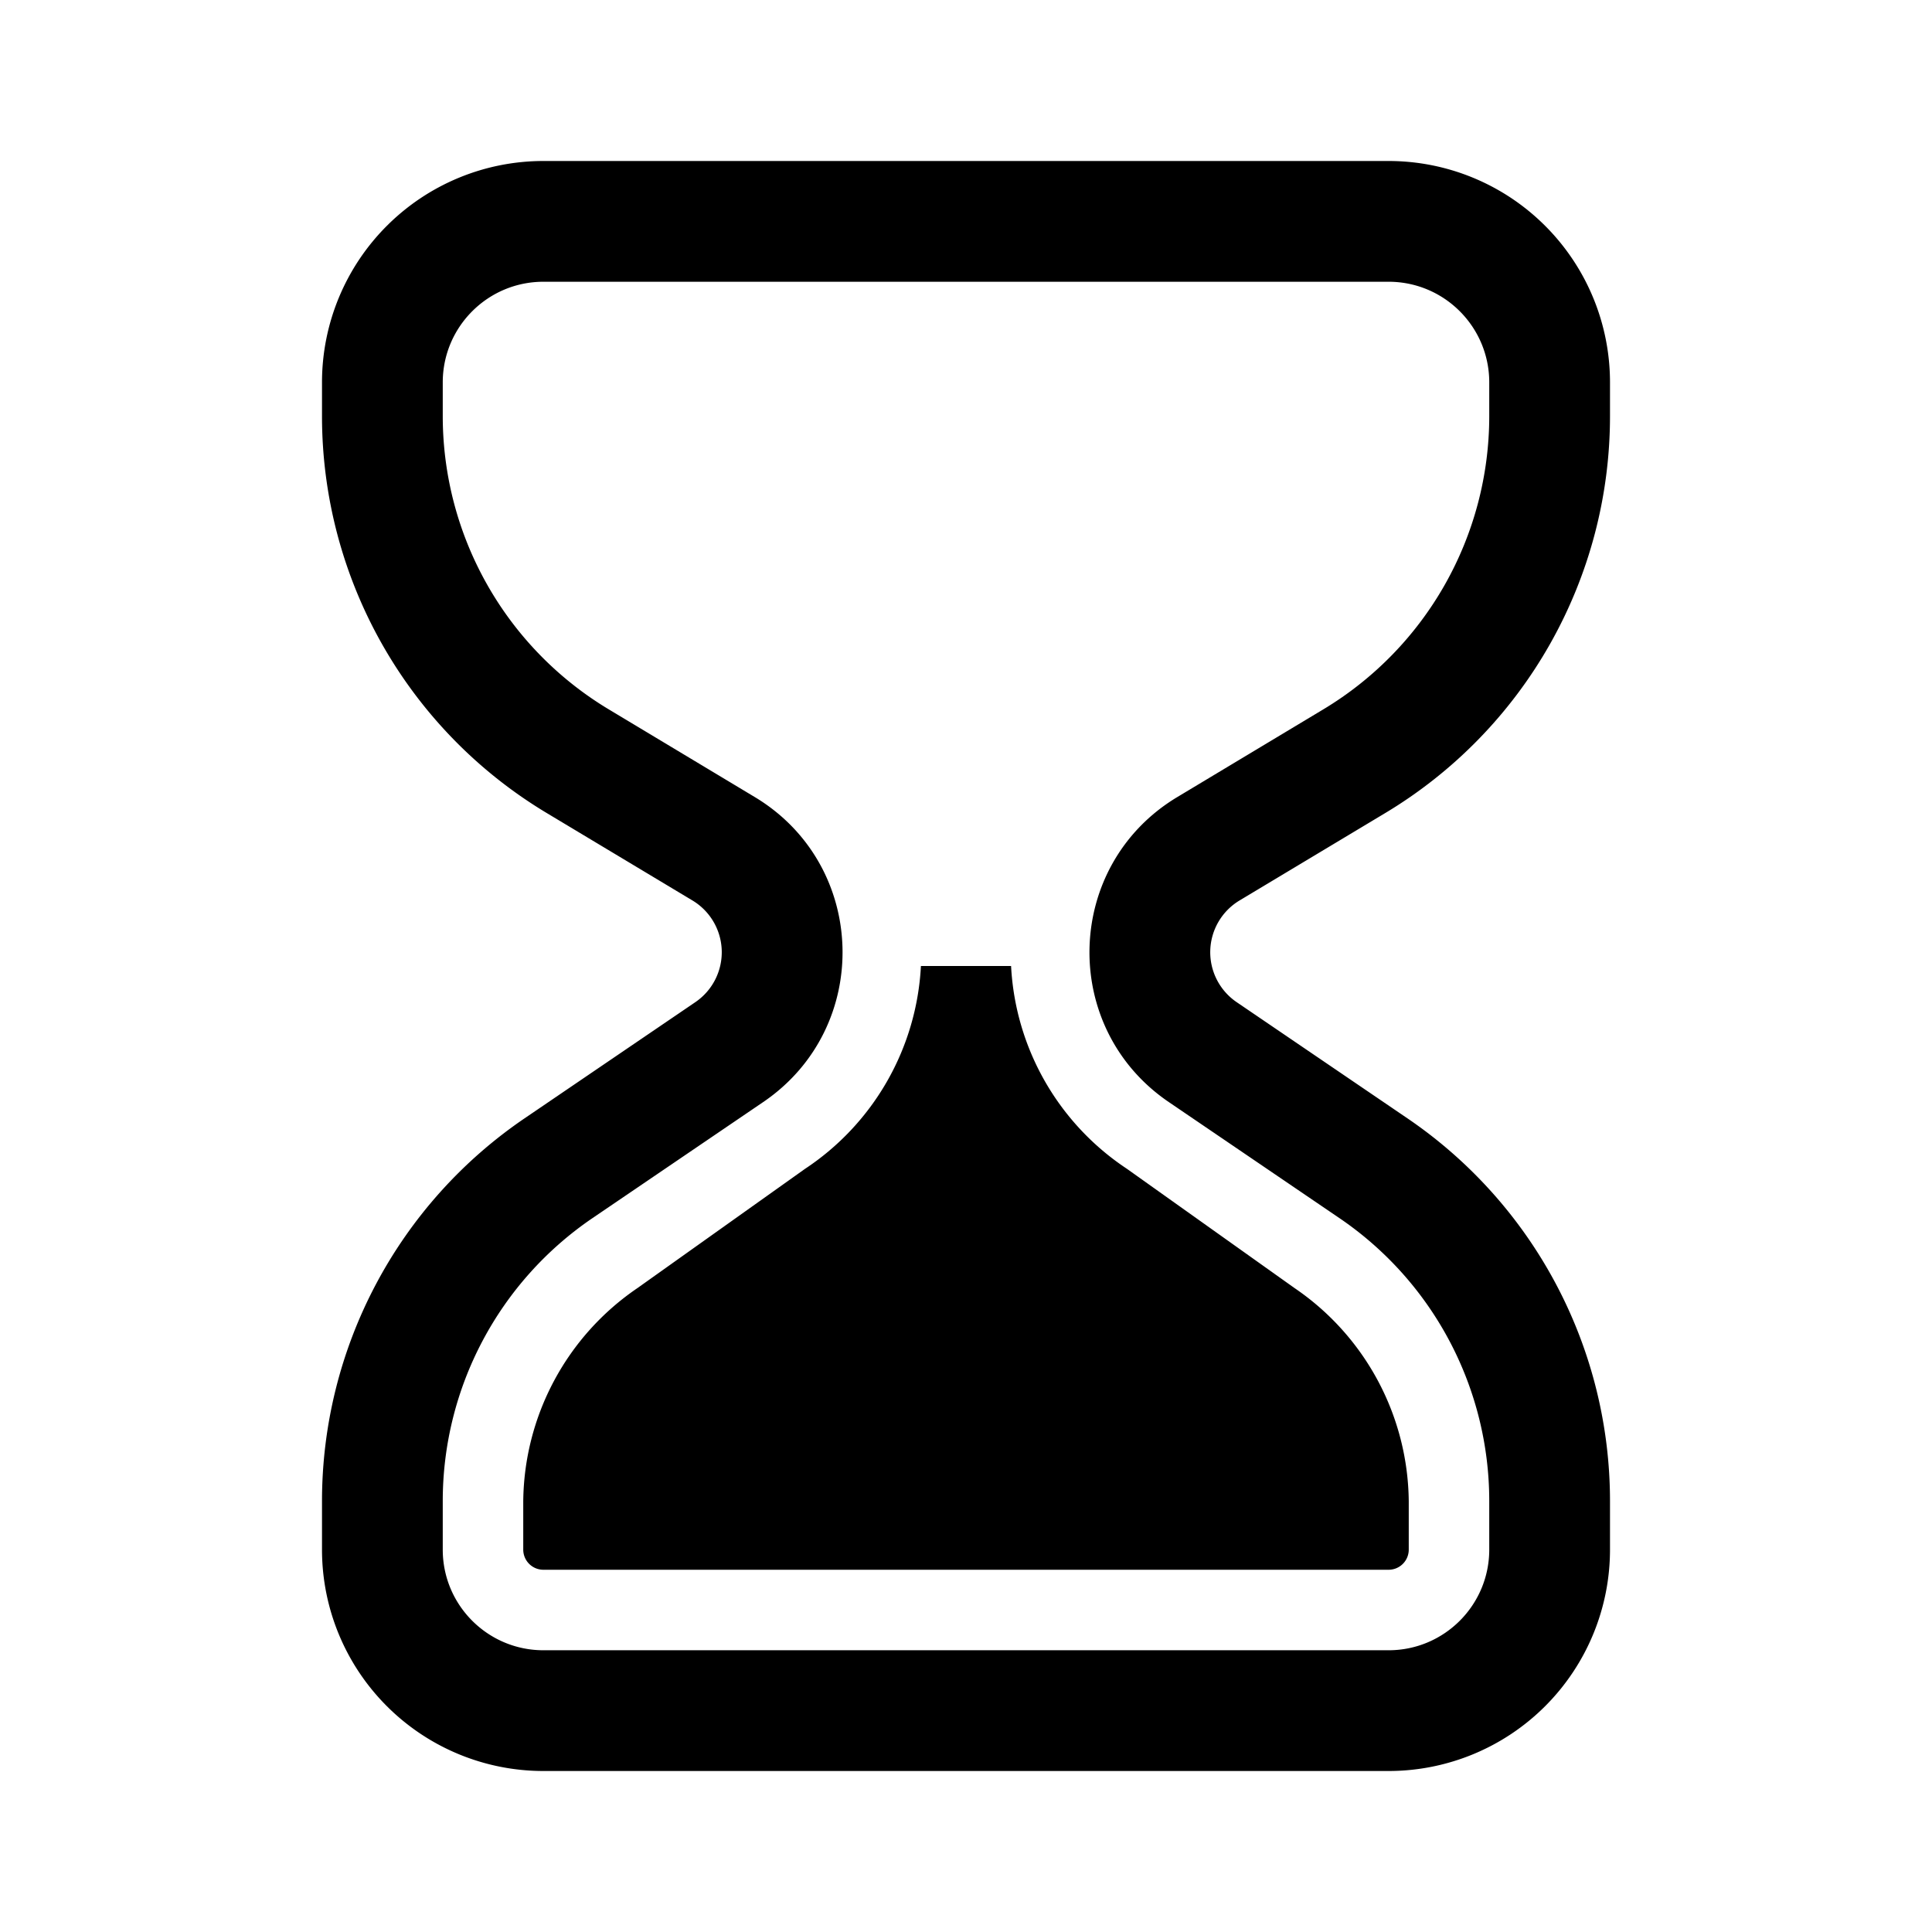 <svg xmlns="http://www.w3.org/2000/svg" xmlns:xlink="http://www.w3.org/1999/xlink" width="24" height="24" viewBox="0 0 24 24"><path fill="currentColor" d="M17.25 19.5H6.75a.25.25 0 0 1-.25-.25v-.6A3.24 3.24 0 0 1 7.92 16L10 14.52A3.22 3.22 0 0 0 11.44 12h1.12A3.22 3.22 0 0 0 14 14.52L16.08 16a3.24 3.24 0 0 1 1.42 2.65v.6a.25.25 0 0 1-.25.25ZM6.75 2A2.75 2.75 0 0 0 4 4.75v.42a5.75 5.75 0 0 0 2.792 4.93l1.81 1.086a.75.75 0 0 1 .036 1.263l-2.121 1.443A5.75 5.75 0 0 0 4 18.647v.603A2.75 2.75 0 0 0 6.75 22h10.5A2.75 2.75 0 0 0 20 19.25v-.604a5.75 5.75 0 0 0-2.517-4.754l-2.121-1.443a.75.75 0 0 1 .036-1.263l1.81-1.086A5.75 5.75 0 0 0 20 5.17v-.42A2.75 2.75 0 0 0 17.25 2H6.75ZM5.5 4.75c0-.69.56-1.25 1.25-1.25h10.5c.69 0 1.25.56 1.25 1.25v.42a4.25 4.25 0 0 1-2.063 3.643L14.627 9.9c-1.41.845-1.467 2.866-.108 3.79l2.12 1.442a4.25 4.25 0 0 1 1.861 3.514v.604c0 .69-.56 1.25-1.25 1.25H6.75c-.69 0-1.25-.56-1.25-1.25v-.604a4.25 4.25 0 0 1 1.86-3.514l2.121-1.442c1.359-.924 1.302-2.945-.107-3.79l-1.81-1.087A4.25 4.25 0 0 1 5.5 5.17v-.42Z"/></svg>